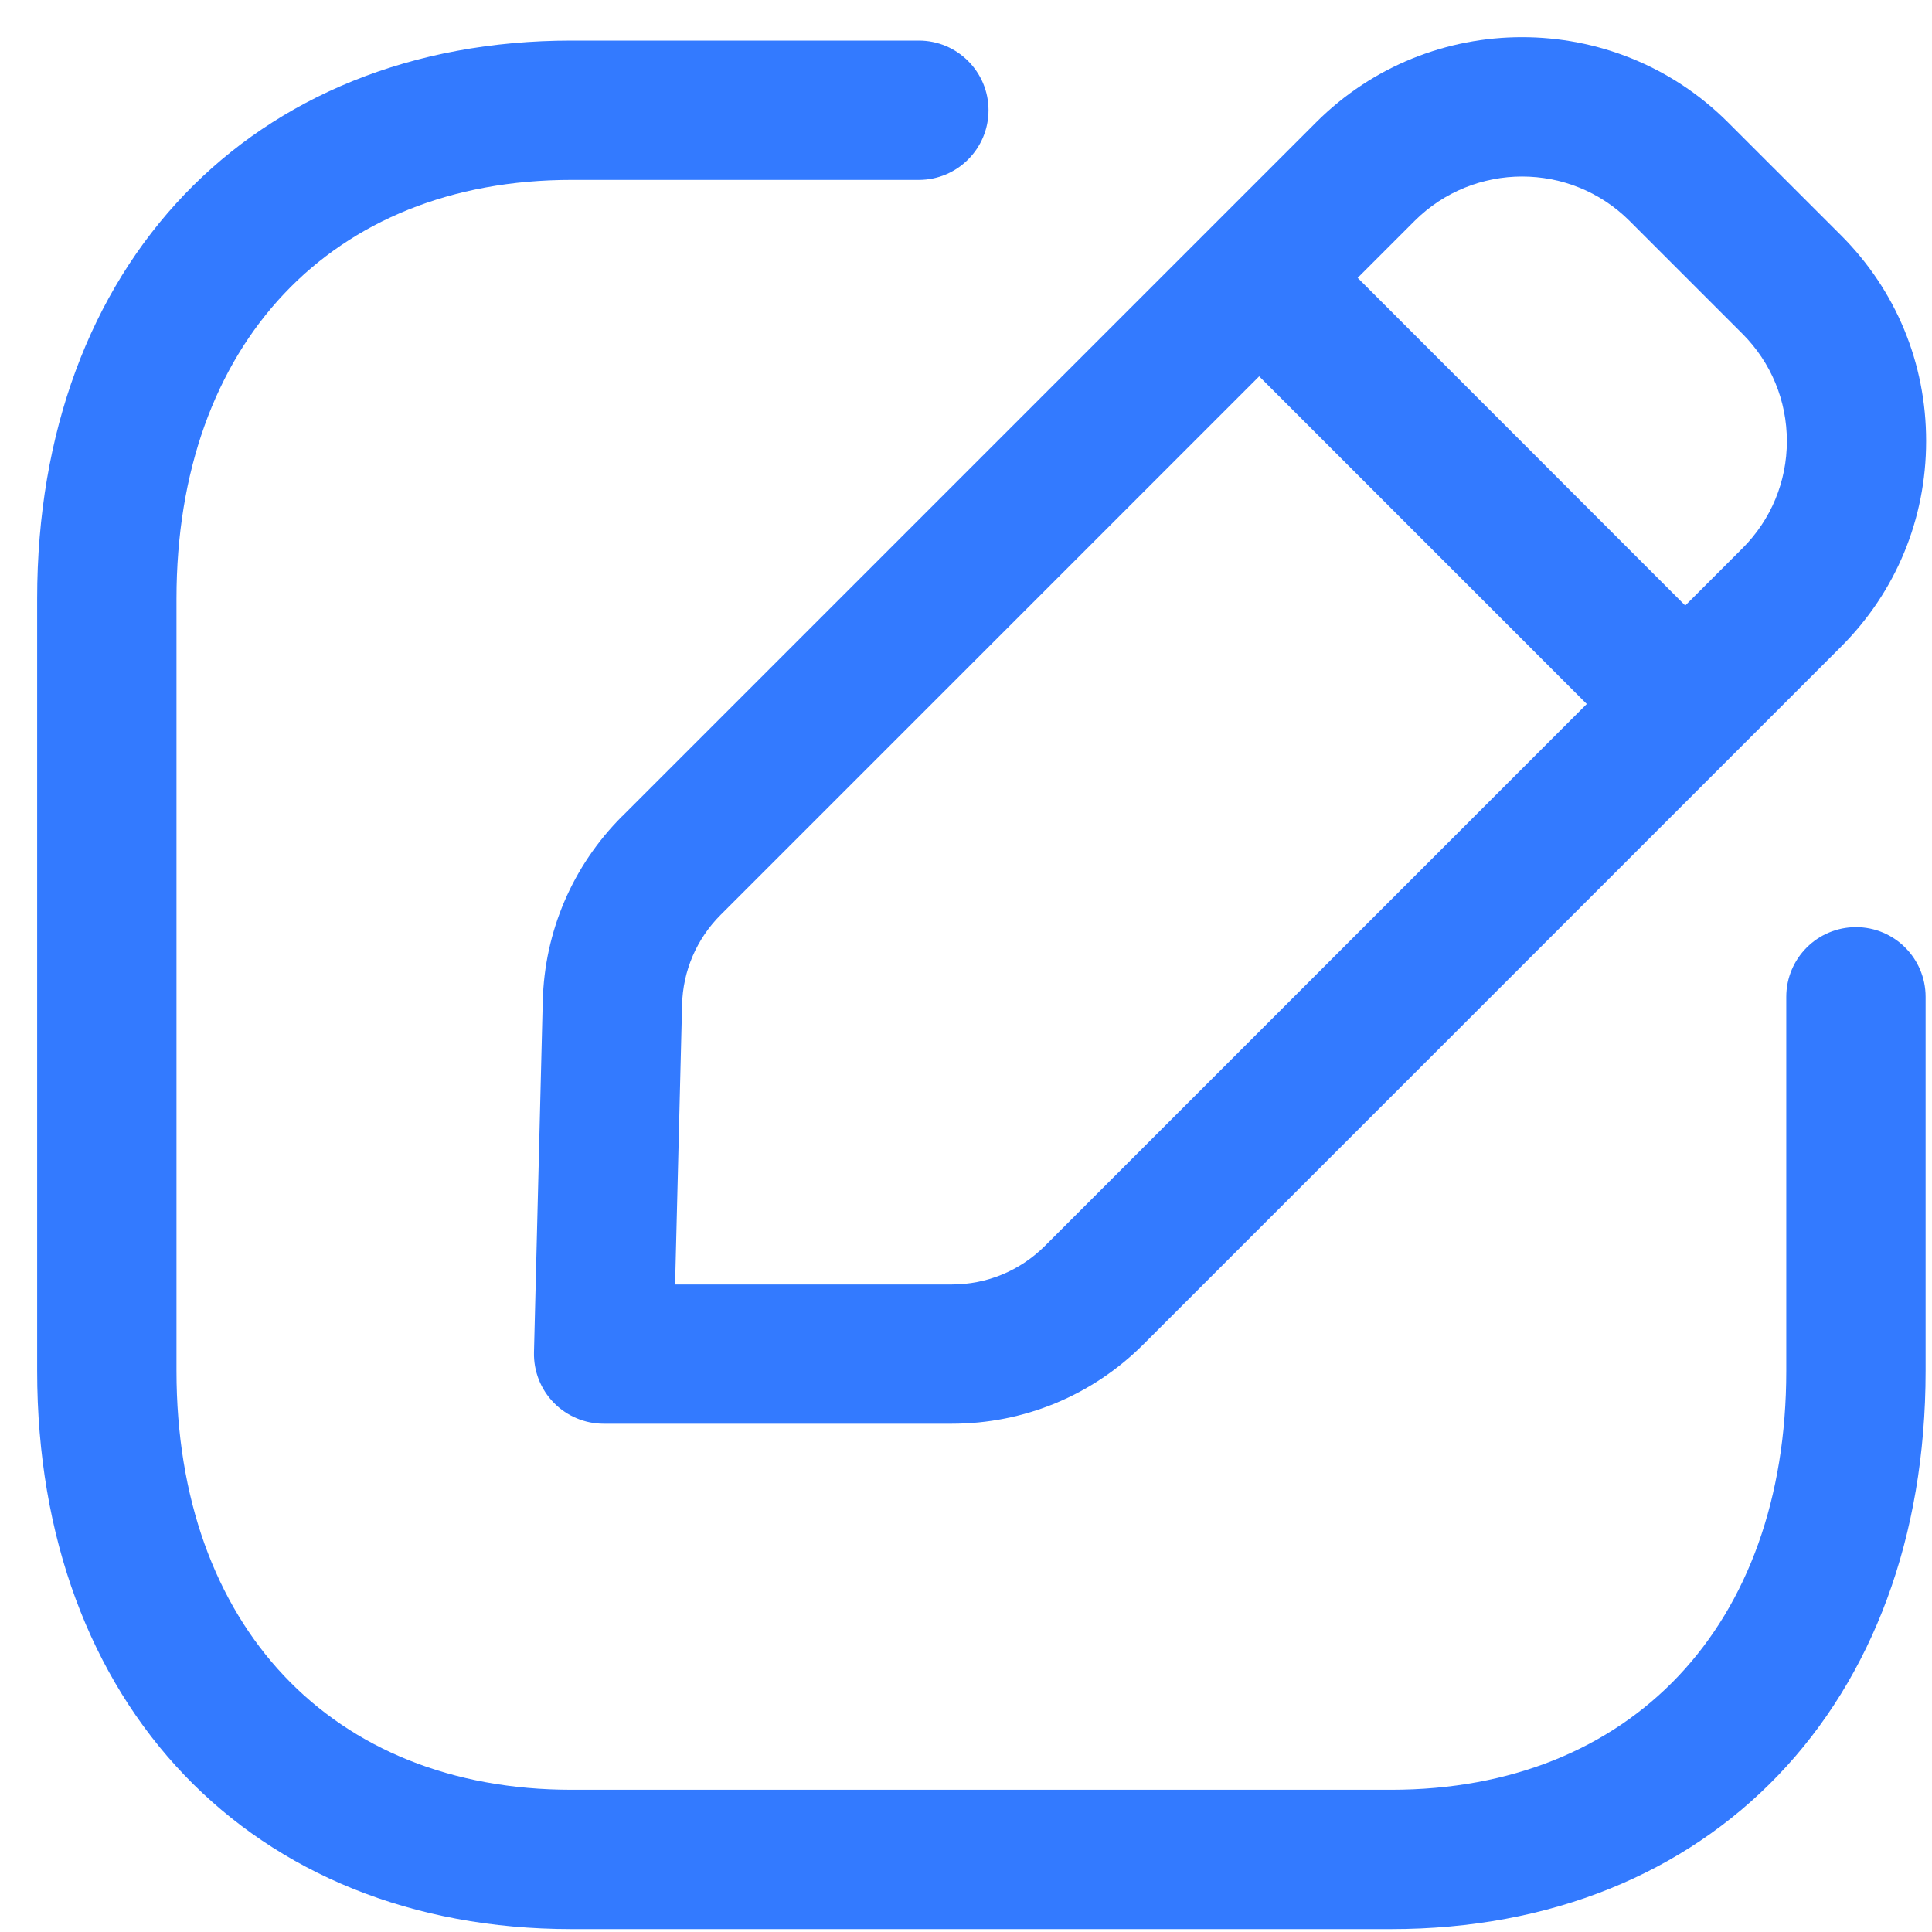 <svg width="26" height="26" viewBox="0 0 26 26" fill="none" xmlns="http://www.w3.org/2000/svg">
<g id="Edit Square">
<path id="Fill 1" fill-rule="evenodd" clip-rule="evenodd" d="M18.721 25.961H7.691C3.39 25.961 0.5 22.942 0.5 18.45V8.057C0.5 3.565 3.39 0.546 7.691 0.546H12.365C12.883 0.546 13.303 0.966 13.303 1.483C13.303 2.001 12.883 2.421 12.365 2.421H7.691C4.461 2.421 2.375 4.633 2.375 8.057V18.45C2.375 21.873 4.461 24.086 7.691 24.086H18.721C21.951 24.086 24.039 21.873 24.039 18.45V13.415C24.039 12.897 24.459 12.477 24.977 12.477C25.494 12.477 25.914 12.897 25.914 13.415V18.45C25.914 22.942 23.023 25.961 18.721 25.961Z" fill="#337AFF"/>
<path id="Fill 3" fill-rule="evenodd" clip-rule="evenodd" d="M9.085 17.286H12.806C13.281 17.286 13.726 17.102 14.063 16.766L23.449 7.379C23.834 6.994 24.047 6.482 24.047 5.937C24.047 5.391 23.834 4.877 23.449 4.492L21.928 2.971C21.131 2.177 19.837 2.177 19.039 2.971L9.698 12.312C9.374 12.636 9.19 13.066 9.179 13.522L9.085 17.286ZM12.806 19.16H8.124C7.871 19.16 7.629 19.058 7.452 18.877C7.276 18.697 7.18 18.453 7.186 18.199L7.304 13.476C7.327 12.536 7.706 11.652 8.371 10.986H8.372L17.714 1.644C19.241 0.119 21.725 0.119 23.252 1.644L24.774 3.165C25.515 3.905 25.922 4.889 25.921 5.937C25.921 6.984 25.514 7.967 24.774 8.705L15.387 18.092C14.699 18.78 13.781 19.16 12.806 19.16Z" fill="#337AFF"/>
<path id="Fill 5" fill-rule="evenodd" clip-rule="evenodd" d="M22.663 10.396C22.424 10.396 22.183 10.305 22.001 10.121L16.294 4.413C15.927 4.047 15.927 3.453 16.294 3.087C16.66 2.721 17.252 2.721 17.619 3.087L23.326 8.796C23.692 9.162 23.692 9.755 23.326 10.121C23.143 10.305 22.904 10.396 22.663 10.396Z" fill="#337AFF"/>
</g>
</svg>
